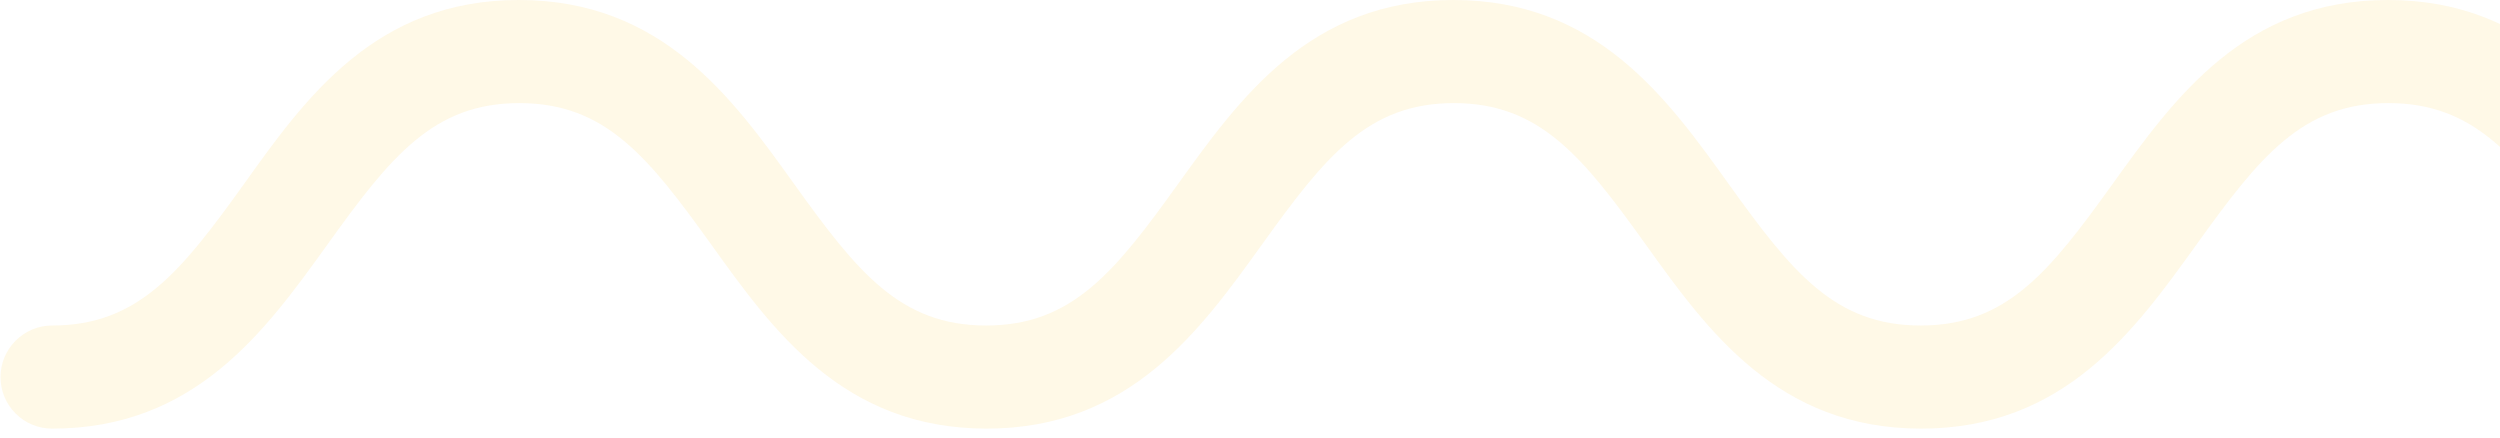 <svg width="97" height="17" viewBox="0 0 97 17" fill="none" xmlns="http://www.w3.org/2000/svg">
<g opacity="0.12" clip-path="url(#clip0_1_23415)">
<path d="M110.8 16.63C105.24 16.63 102.51 12.83 100.11 9.48C97.67 6.08 96.01 4 92.67 4C89.33 4 87.67 6.08 85.23 9.48C82.82 12.83 80.1 16.63 74.54 16.63C68.98 16.63 66.25 12.83 63.85 9.48C61.41 6.08 59.75 4 56.41 4C53.07 4 51.41 6.08 48.97 9.48C46.56 12.83 43.84 16.63 38.28 16.63C32.72 16.63 29.99 12.83 27.59 9.48C25.15 6.08 23.49 4 20.15 4C16.81 4 15.15 6.08 12.71 9.48C10.3 12.83 7.58 16.63 2.02 16.63C0.91 16.63 0.02 15.73 0.02 14.63C0.02 13.53 0.92 12.63 2.02 12.63C5.36 12.63 7.02 10.55 9.46 7.15C11.85 3.8 14.57 0 20.13 0C25.69 0 28.42 3.8 30.82 7.15C33.26 10.55 34.92 12.63 38.26 12.63C41.6 12.63 43.26 10.55 45.7 7.15C48.11 3.8 50.83 0 56.39 0C61.95 0 64.68 3.8 67.08 7.15C69.52 10.55 71.18 12.63 74.52 12.63C77.86 12.63 79.52 10.55 81.96 7.15C84.37 3.8 87.09 0 92.65 0C98.21 0 100.94 3.8 103.34 7.15C105.78 10.55 107.44 12.63 110.78 12.63C114.12 12.63 115.78 10.55 118.22 7.15C120.63 3.8 123.35 0 128.91 0C130.02 0 130.91 0.9 130.91 2C130.91 3.1 130.01 4 128.91 4C125.57 4 123.91 6.08 121.47 9.48C119.06 12.83 116.34 16.63 110.78 16.63H110.8Z" fill="#FEC933"/>
</g>
<defs>
<clipPath id="clip0_1_23415">
<rect width="130.94" height="16.63" fill="white"/>
</clipPath>
</defs>
</svg>
